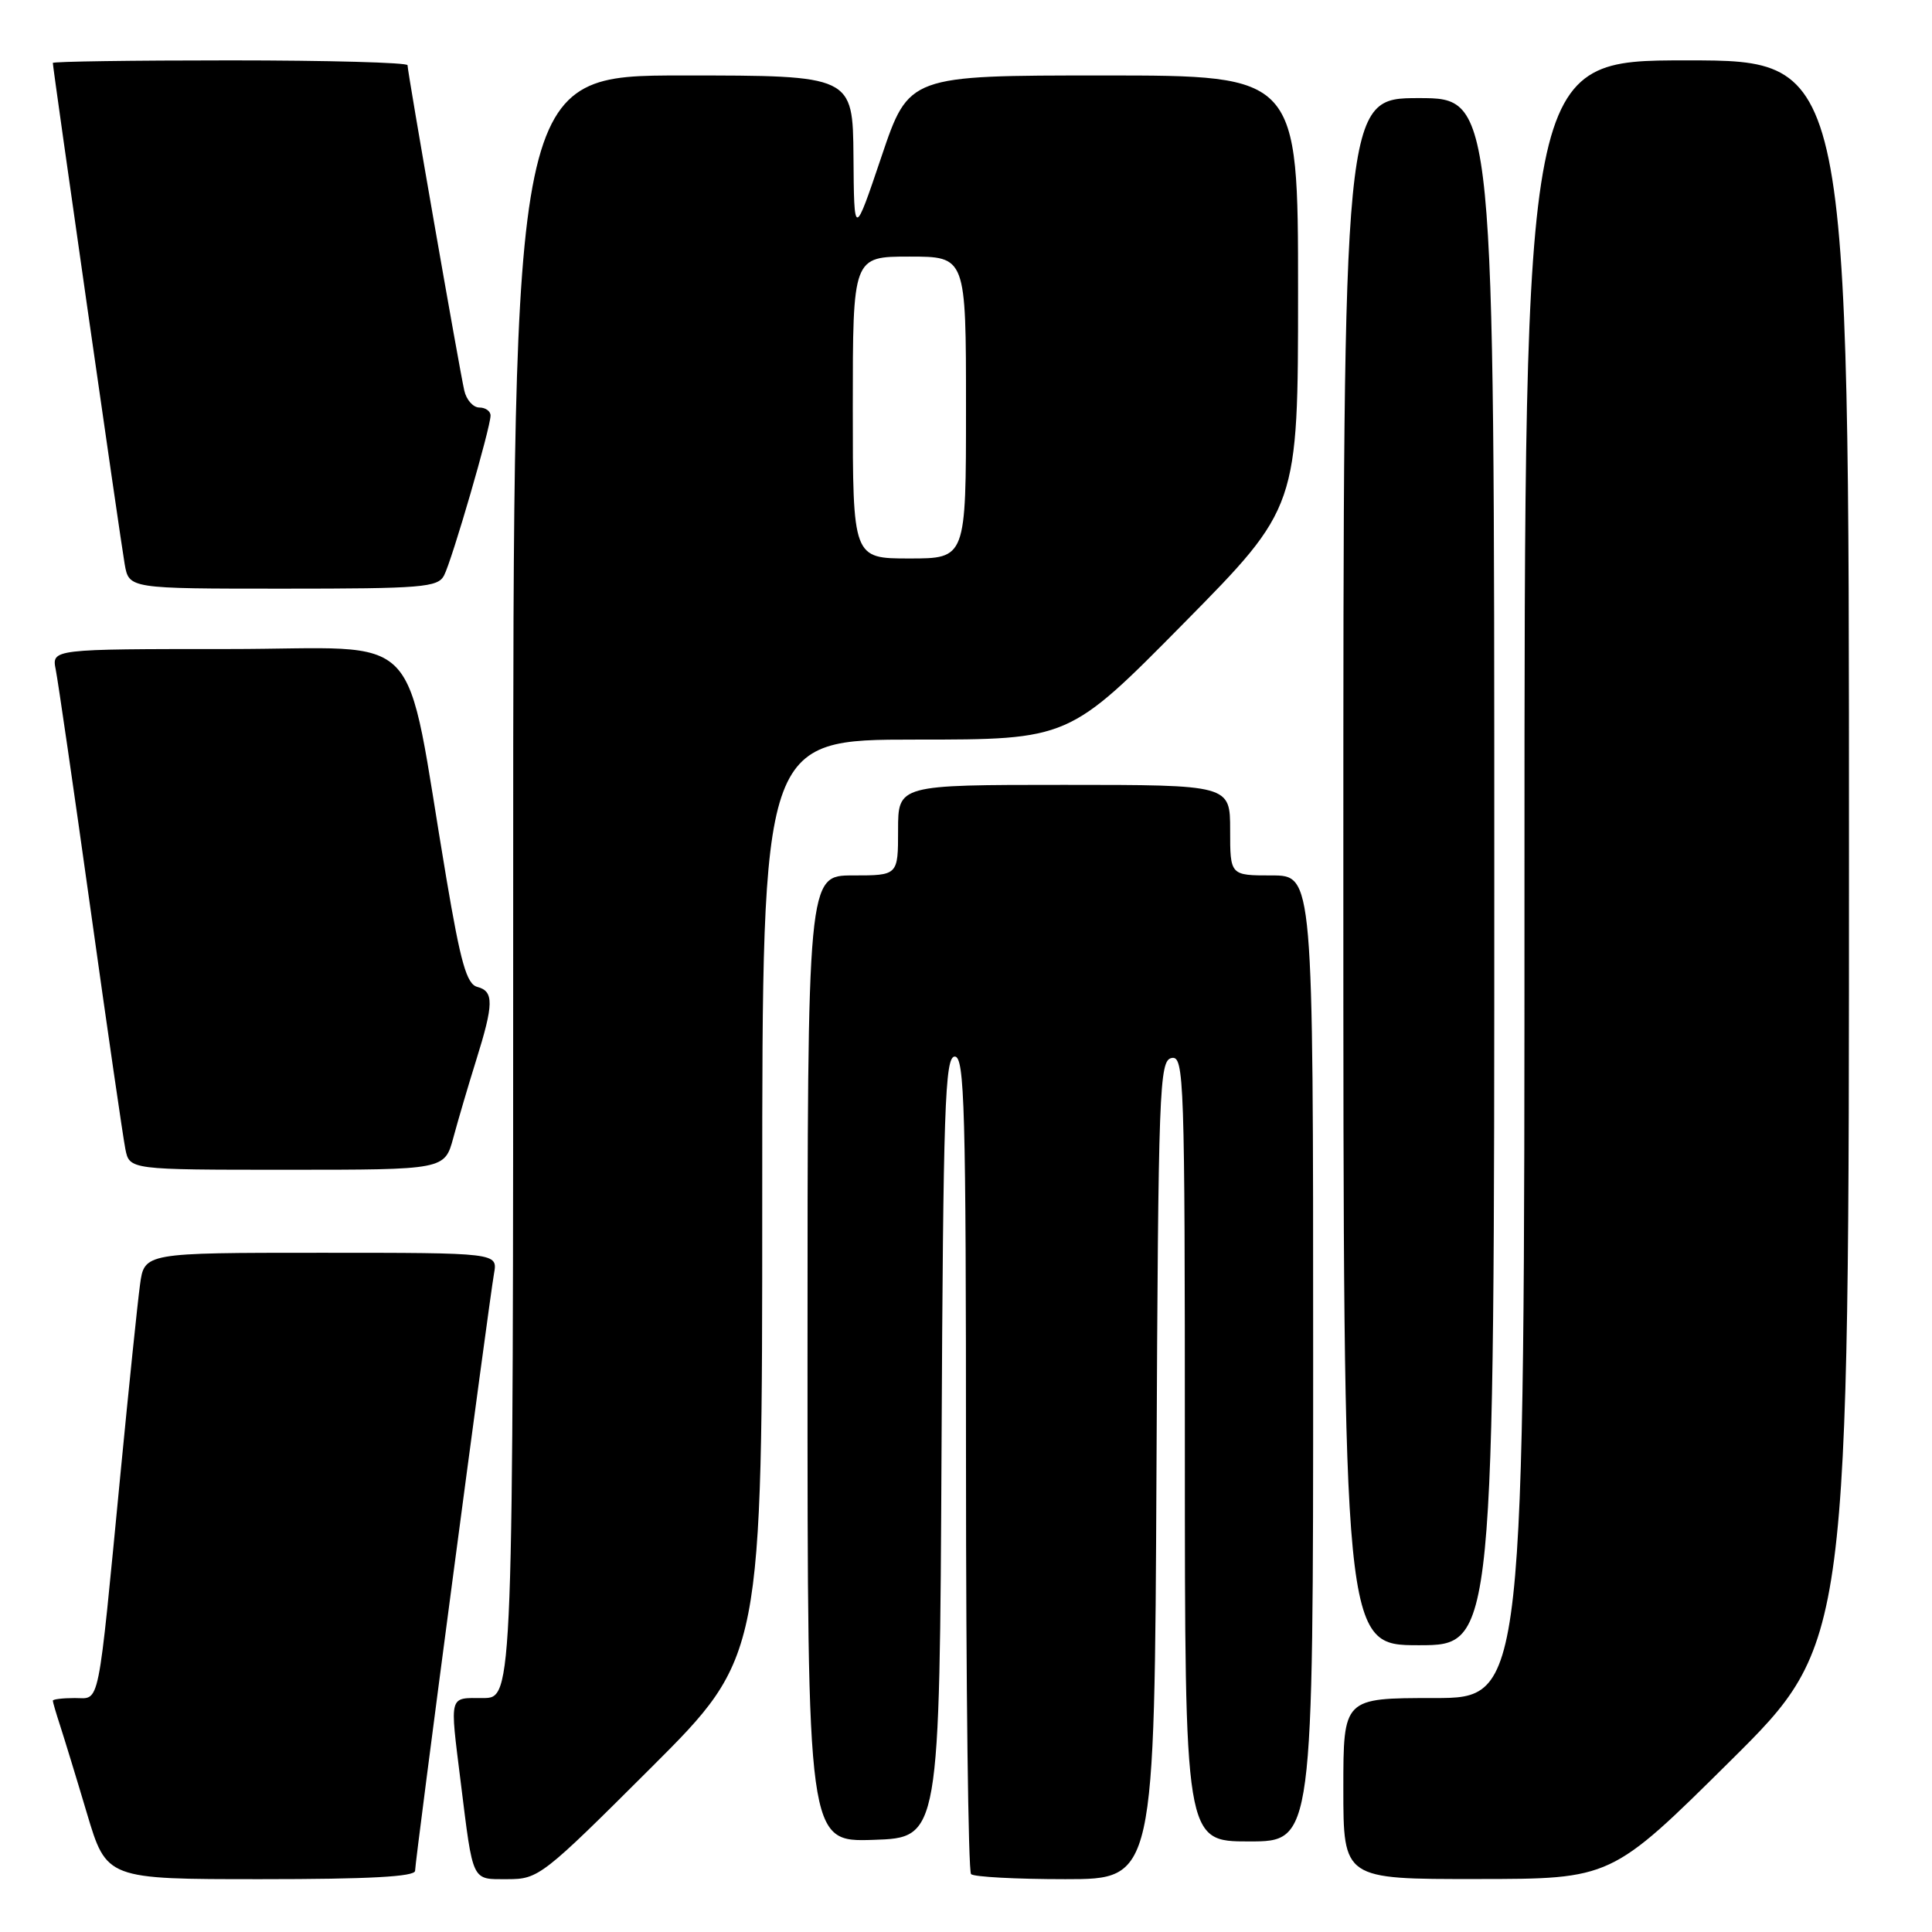 <?xml version="1.0" encoding="UTF-8" standalone="no"?>
<!DOCTYPE svg PUBLIC "-//W3C//DTD SVG 1.1//EN" "http://www.w3.org/Graphics/SVG/1.1/DTD/svg11.dtd" >
<svg xmlns="http://www.w3.org/2000/svg" xmlns:xlink="http://www.w3.org/1999/xlink" version="1.1" viewBox="0 0 256 256">
 <g >
 <path fill="currentColor"
d=" M 55.00 247.89 C 55.00 246.55 64.77 172.68 65.46 168.75 C 65.95 166.00 65.95 166.00 42.54 166.00 C 19.12 166.00 19.12 166.00 18.55 170.25 C 18.23 172.59 17.08 183.72 15.99 195.00 C 12.89 227.05 13.30 225.00 9.91 225.00 C 8.31 225.00 7.00 225.16 7.00 225.35 C 7.00 225.54 7.43 227.01 7.95 228.60 C 8.47 230.20 10.08 235.44 11.51 240.25 C 14.12 249.00 14.12 249.00 34.56 249.00 C 48.90 249.00 55.00 248.67 55.00 247.89 Z  M 86.24 234.26 C 101.00 219.53 101.00 219.53 101.00 158.76 C 101.00 98.00 101.00 98.00 121.32 98.00 C 141.64 98.00 141.64 98.00 156.82 82.62 C 172.00 67.24 172.00 67.24 172.00 38.62 C 172.00 10.00 172.00 10.00 146.22 10.00 C 120.43 10.00 120.43 10.00 116.80 20.75 C 113.17 31.50 113.17 31.50 113.09 20.75 C 113.00 10.00 113.00 10.00 90.50 10.00 C 68.00 10.00 68.00 10.00 68.00 117.50 C 68.00 225.00 68.00 225.00 64.00 225.00 C 59.43 225.00 59.59 224.39 61.04 236.09 C 62.72 249.59 62.44 249.00 67.26 249.00 C 71.36 249.00 71.89 248.58 86.24 234.26 Z  M 153.24 194.76 C 153.48 144.02 153.61 140.51 155.25 140.19 C 156.90 139.87 157.00 142.87 157.00 191.93 C 157.00 244.00 157.00 244.00 165.50 244.00 C 174.00 244.00 174.00 244.00 174.00 180.00 C 174.00 116.00 174.00 116.00 168.50 116.00 C 163.00 116.00 163.00 116.00 163.00 110.00 C 163.00 104.00 163.00 104.00 141.00 104.00 C 119.00 104.00 119.00 104.00 119.00 110.00 C 119.00 116.00 119.00 116.00 113.00 116.00 C 107.00 116.00 107.00 116.00 107.00 180.04 C 107.00 244.08 107.00 244.08 115.75 243.79 C 124.50 243.50 124.50 243.50 124.76 191.75 C 124.98 146.67 125.21 140.00 126.51 140.00 C 127.81 140.00 128.00 146.79 128.00 193.83 C 128.00 223.44 128.30 247.97 128.67 248.33 C 129.03 248.70 134.65 249.00 141.16 249.00 C 152.98 249.00 152.98 249.00 153.24 194.76 Z  M 229.25 233.36 C 245.00 217.75 245.00 217.75 245.00 112.87 C 245.00 8.00 245.00 8.00 223.50 8.00 C 202.00 8.00 202.00 8.00 202.00 116.50 C 202.00 225.00 202.00 225.00 190.00 225.00 C 178.00 225.00 178.00 225.00 178.00 237.00 C 178.00 249.00 178.00 249.00 195.75 248.98 C 213.50 248.97 213.50 248.97 229.25 233.36 Z  M 198.00 115.50 C 198.00 13.00 198.00 13.00 188.00 13.00 C 178.00 13.00 178.00 13.00 178.00 115.50 C 178.00 218.00 178.00 218.00 188.00 218.00 C 198.00 218.00 198.00 218.00 198.00 115.50 Z  M 60.07 150.75 C 60.70 148.41 62.06 143.80 63.09 140.50 C 65.43 133.03 65.46 131.35 63.25 130.77 C 61.84 130.41 61.04 127.59 59.15 116.41 C 53.40 82.39 56.82 86.00 30.31 86.00 C 6.84 86.00 6.84 86.00 7.39 88.75 C 7.69 90.26 9.77 104.55 12.00 120.50 C 14.23 136.45 16.31 150.74 16.61 152.25 C 17.16 155.00 17.16 155.00 38.04 155.00 C 58.92 155.00 58.92 155.00 60.07 150.75 Z  M 58.84 76.25 C 59.89 74.24 65.00 56.66 65.00 55.06 C 65.00 54.48 64.33 54.00 63.52 54.00 C 62.70 54.00 61.80 52.99 61.52 51.75 C 60.88 48.97 54.00 9.54 54.00 8.64 C 54.00 8.29 43.43 8.00 30.50 8.00 C 17.57 8.00 7.00 8.15 7.00 8.34 C 7.00 9.04 15.97 71.64 16.52 74.75 C 17.09 78.00 17.09 78.00 37.51 78.00 C 55.94 78.00 58.02 77.83 58.84 76.25 Z  M 113.00 54.00 C 113.00 34.00 113.00 34.00 120.50 34.00 C 128.00 34.00 128.00 34.00 128.00 54.00 C 128.00 74.00 128.00 74.00 120.50 74.00 C 113.00 74.00 113.00 74.00 113.00 54.00 Z "/>
</g>
</svg>